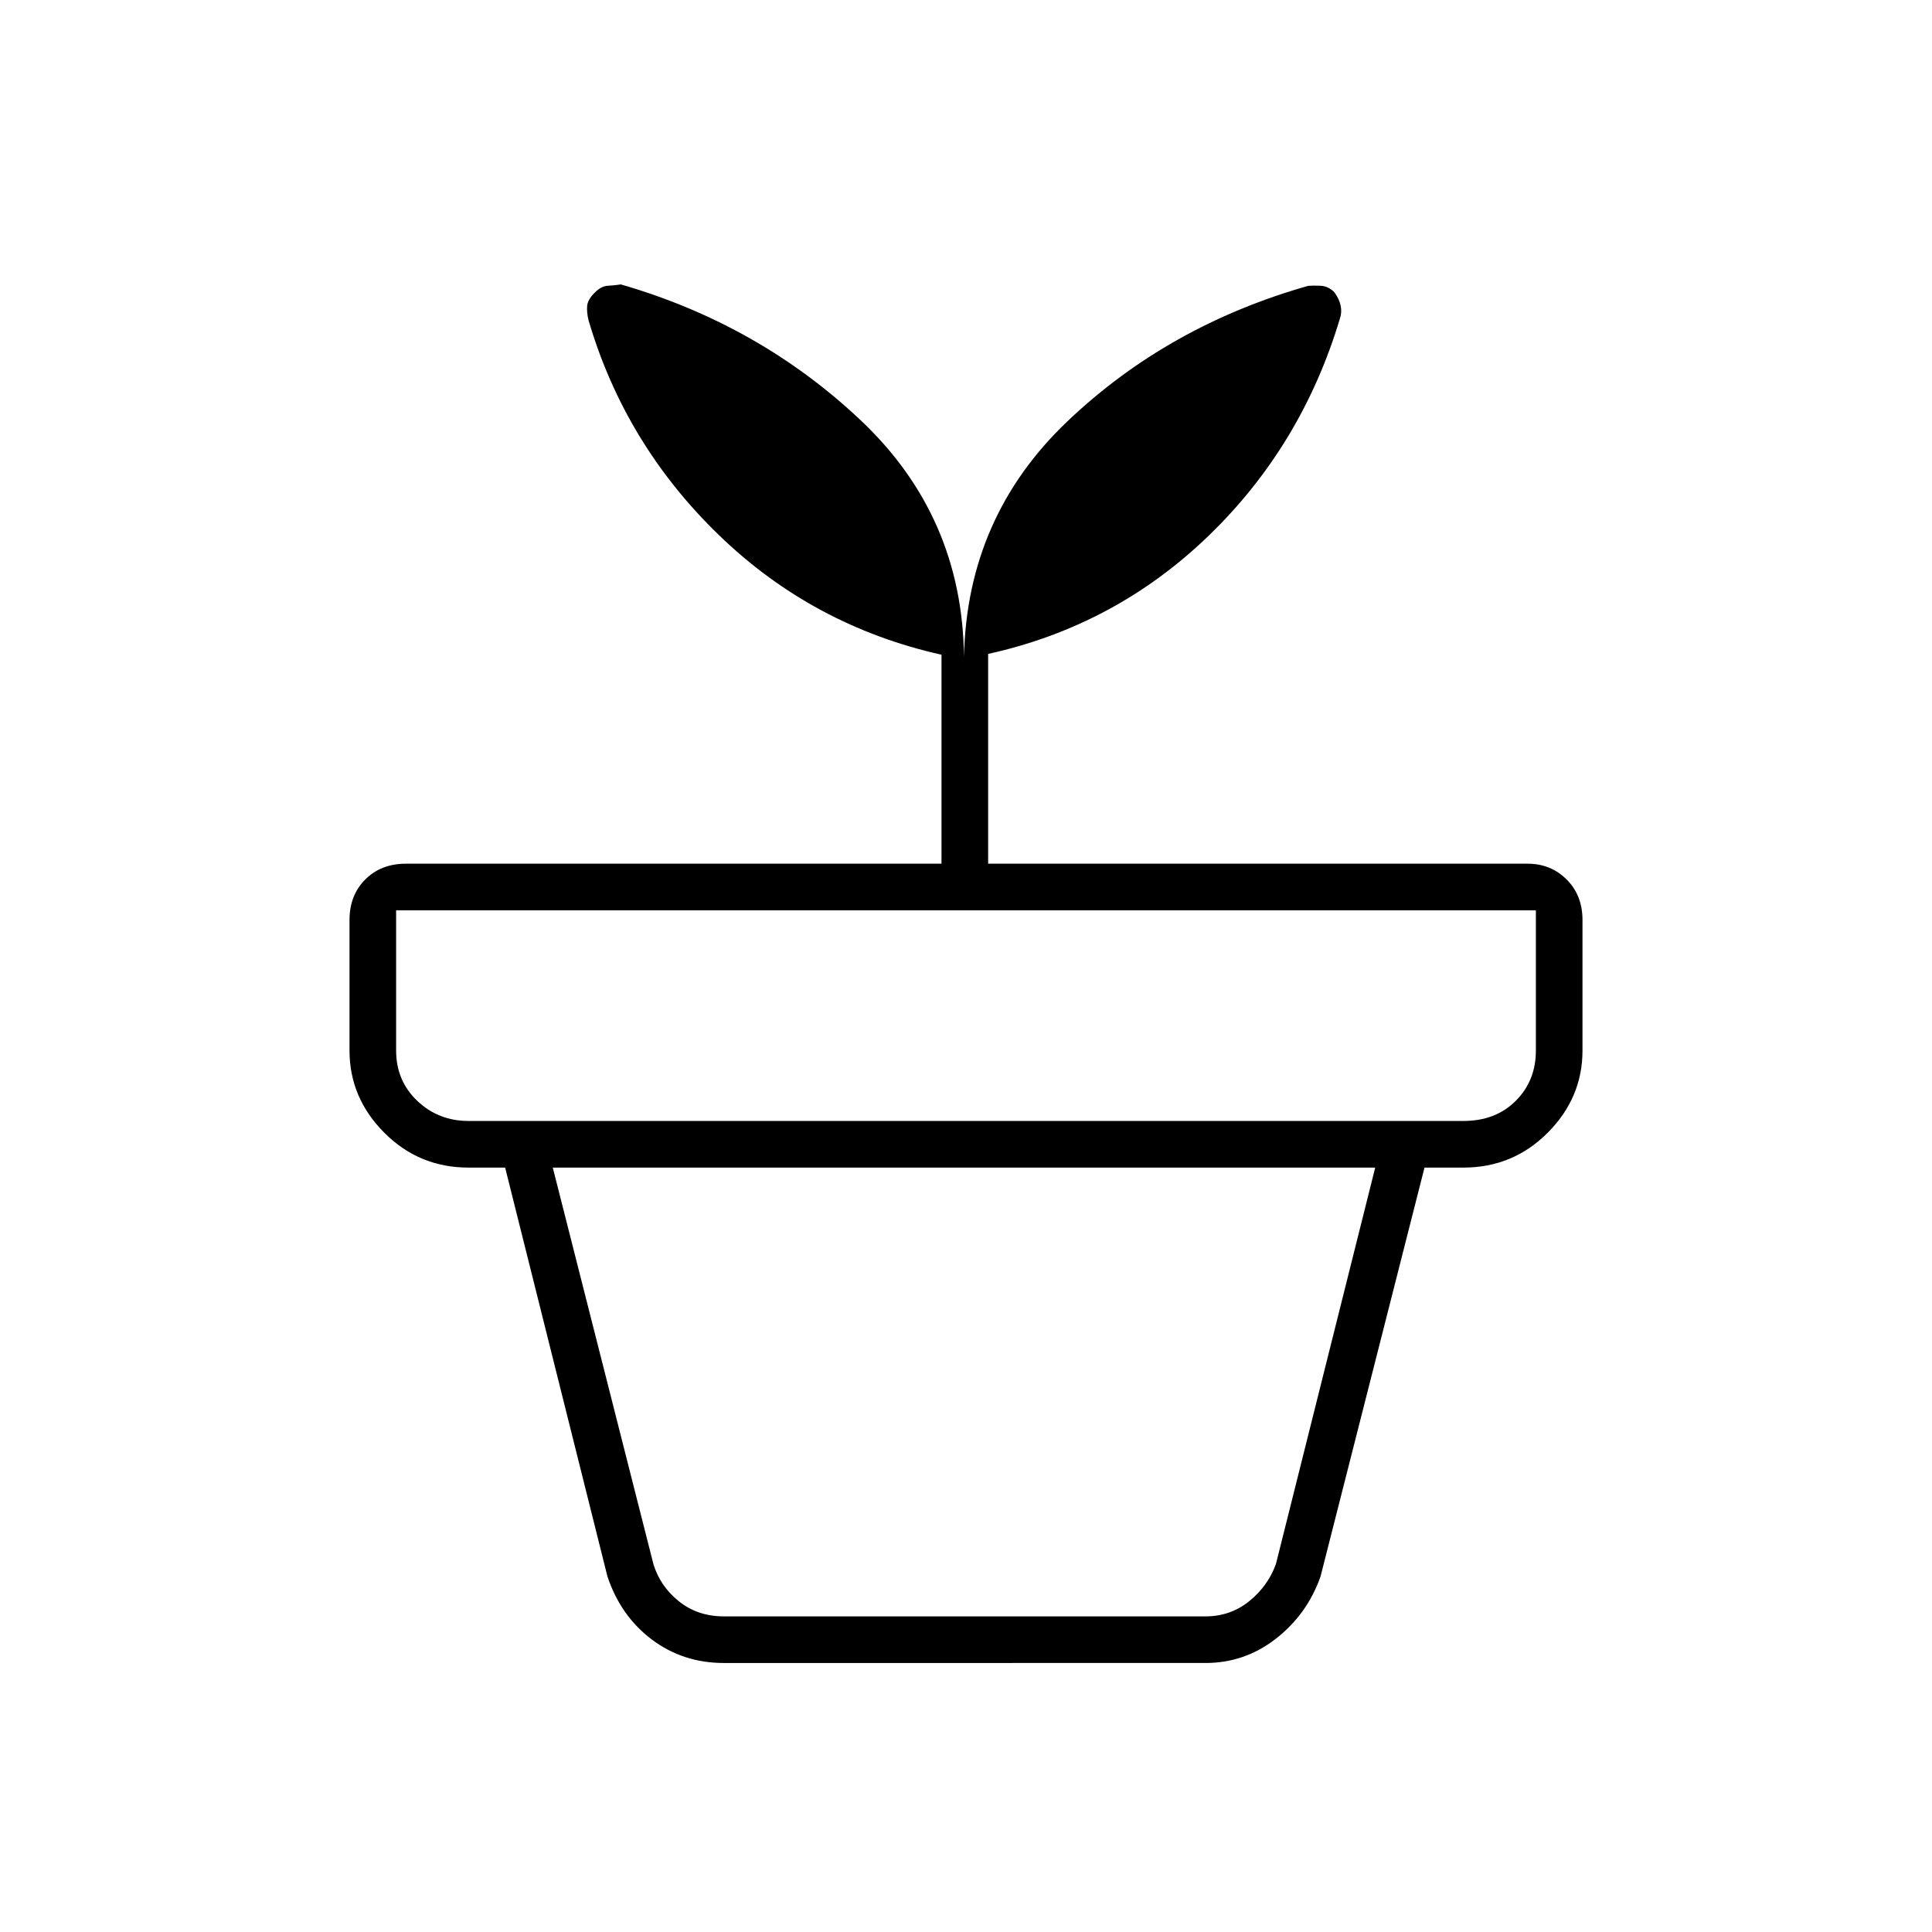 <svg xmlns="http://www.w3.org/2000/svg" height="40" viewBox="0 -960 960 960" width="40"><path d="M359.67-156.83H599q12.33 0 21.67-7.5 9.33-7.5 13.33-18.5l49.33-197H274.67l50 197q3.33 11 12.66 18.5 9.34 7.5 22.34 7.5Zm0 23.16q-20.2 0-35.71-11.61-15.51-11.61-22.13-31.39L251-379.83h456.83l-51.66 203.16q-6.62 18.78-22.13 30.89-15.51 12.11-35.04 12.11H359.67ZM232.83-403h494.34q16 0 26-10t10-25v-69.67H196.83V-438q0 15 10.5 25t25.5 10ZM479-633.67q1.5-69.5 51.42-117 49.91-47.5 119.62-67.3 2.45-.2 6.18-.03 3.72.17 6.78 3.17 2.5 3.41 3.17 6.73.66 3.31-.34 6.28-18.97 63.34-65.32 108.08Q554.17-649 491-635.07v104.24h268.17q11.37 0 19.27 7.83 7.89 7.83 7.89 20.17V-438q0 23.49-17.27 40.83t-41.89 17.34H232.83q-24.62 0-41.89-17.34T173.67-438v-64.83q0-12.34 7.83-20.17 7.83-7.83 20.17-7.83h266.16v-103.84q-64-14.33-110.66-59.5Q310.5-739.33 292.4-801q-.9-3.91-.65-6.95.25-3.05 3.58-6.47 3.34-3.41 6.61-3.58 3.27-.17 6.56-.67 68.67 19.84 119.17 67.5 50.5 47.67 51.33 117.5Z"/></svg>
